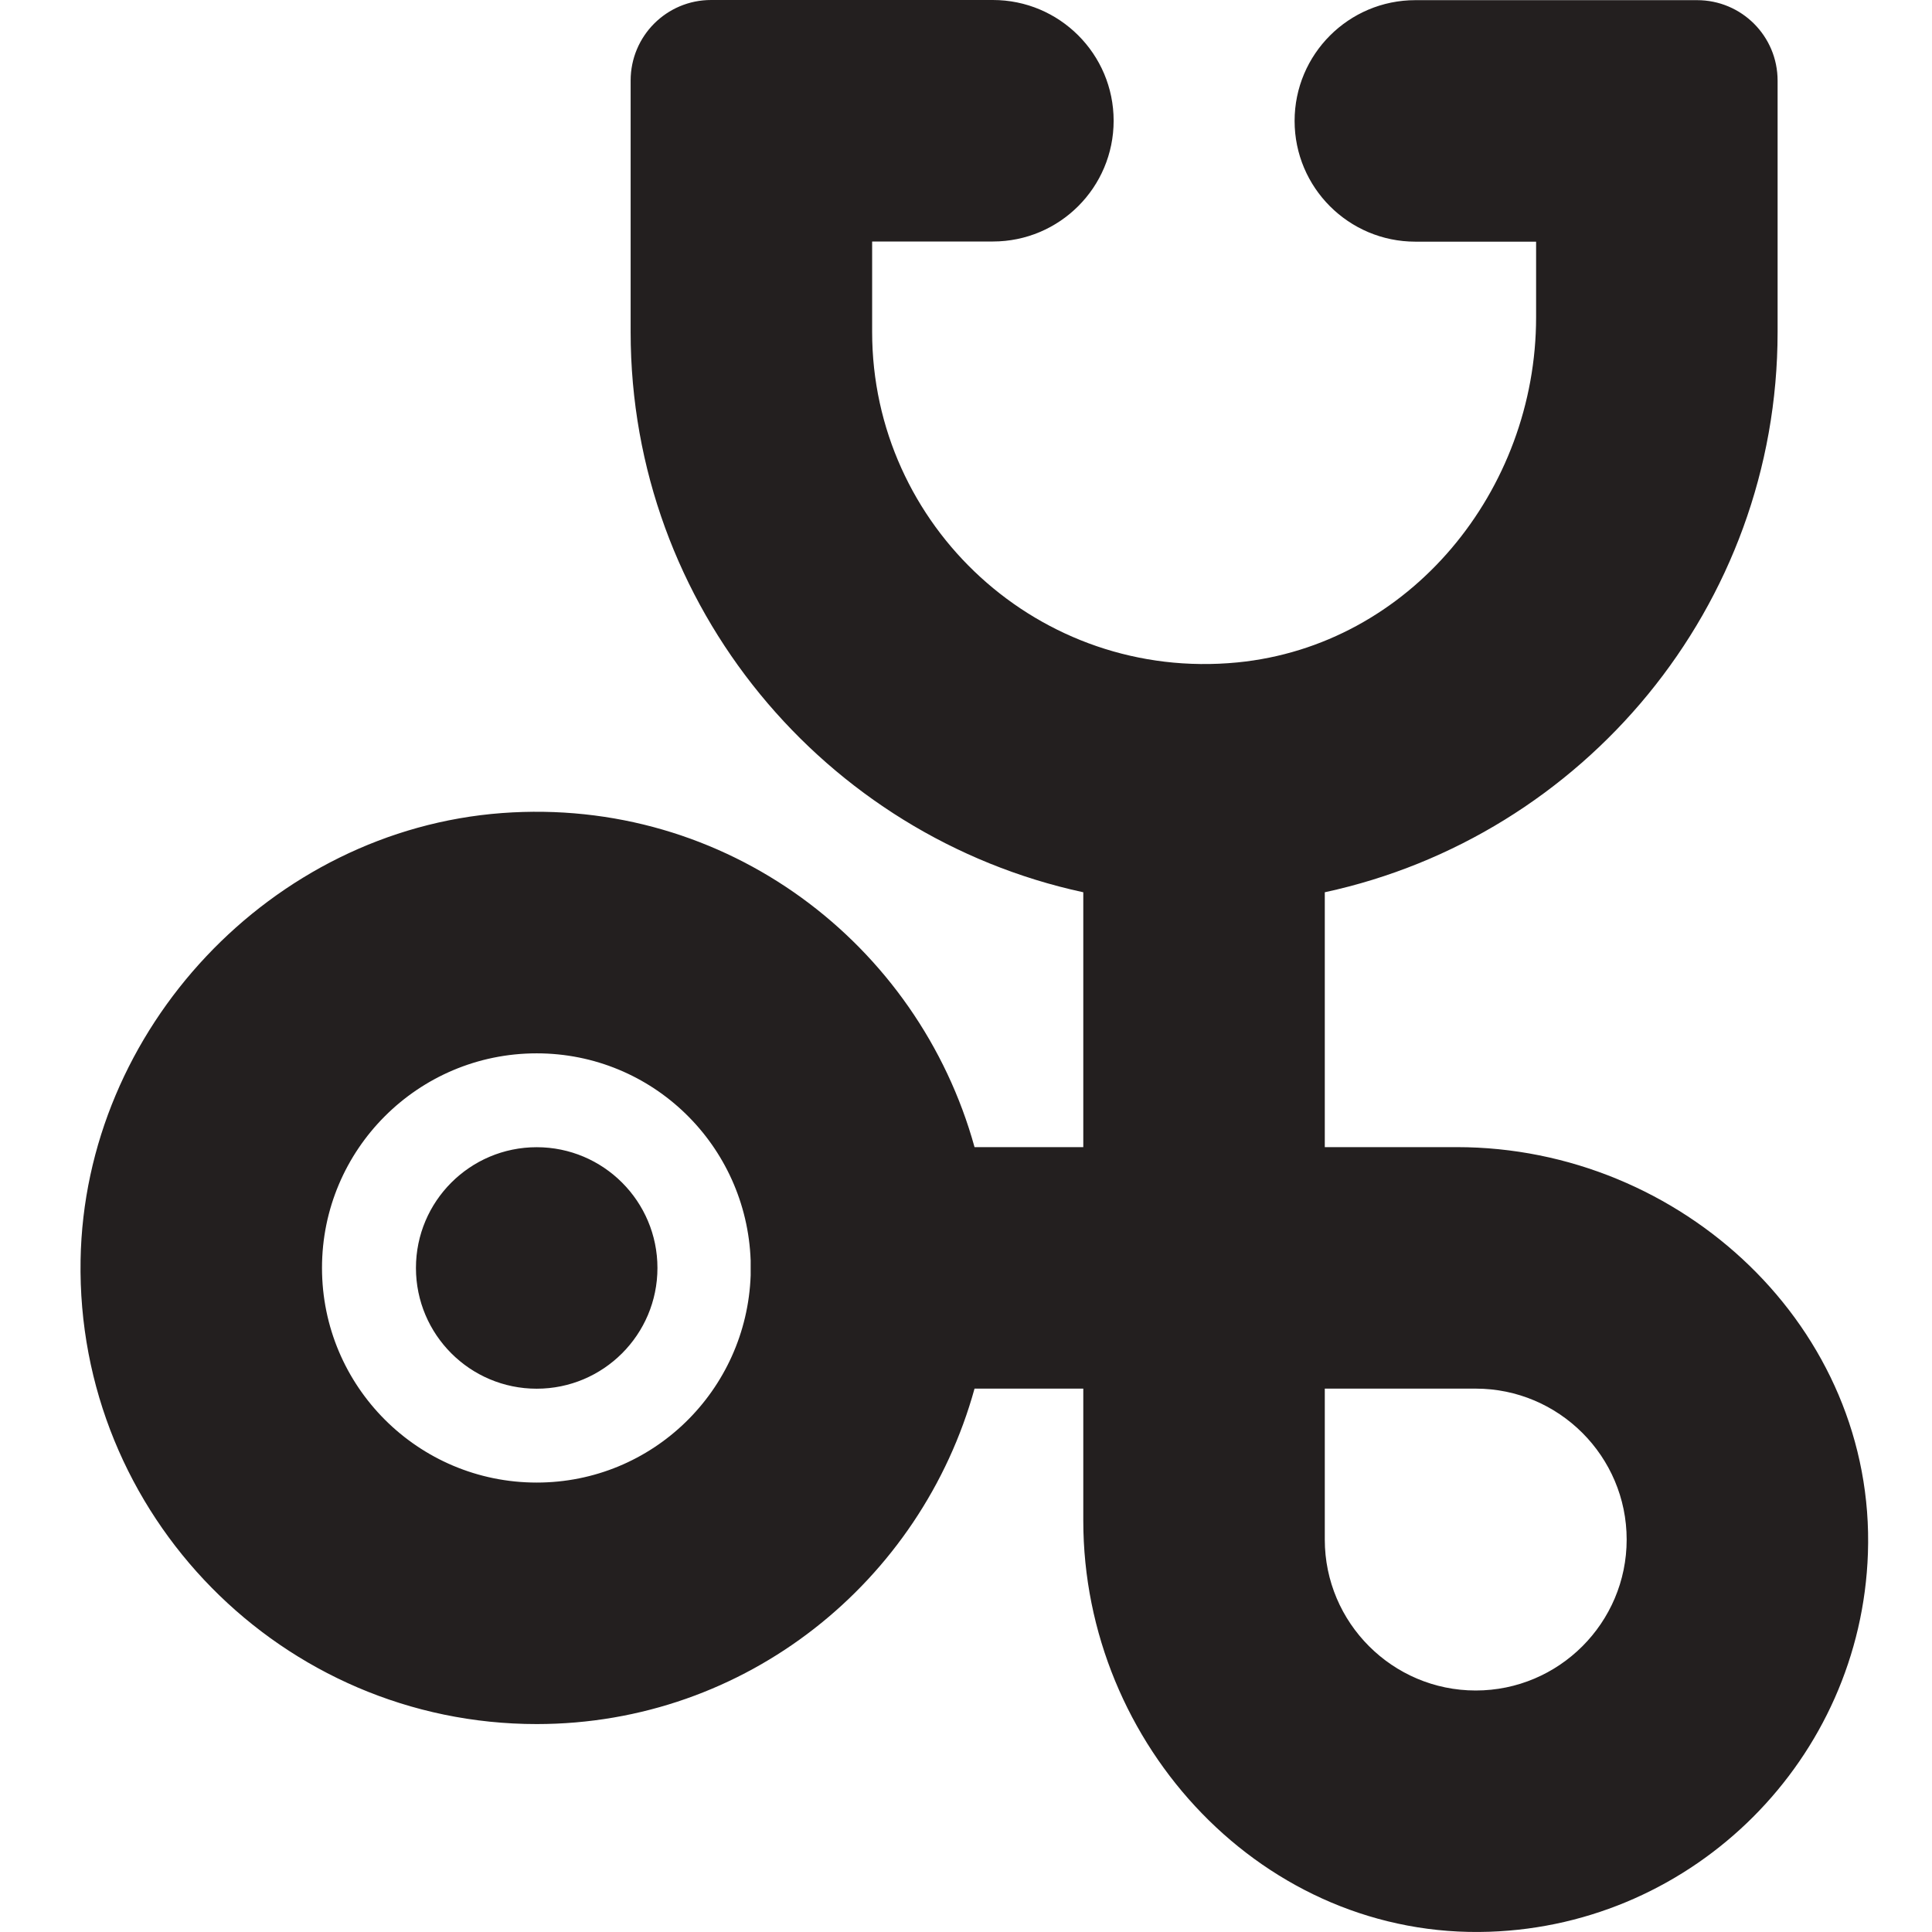 <?xml version="1.0" encoding="UTF-8" standalone="no"?>
<svg width="24px" height="24px" viewBox="0 0 24 24" version="1.1" xmlns="http://www.w3.org/2000/svg" xmlns:xlink="http://www.w3.org/1999/xlink">
    <!-- Generator: Sketch 40.3 (33839) - http://www.bohemiancoding.com/sketch -->
    <title>Physician</title>
    <desc>Created with Sketch.</desc>
    <defs></defs>
    <g id="Fill-v2" stroke="none" stroke-width="1" fill="none" fill-rule="evenodd">
        <g id="Physician" fill="#231F1F">
            <path d="M18.097,14.25 L16.457,14.25 L16.457,11.084 C19.667,10.391 22.082,7.538 22.082,4.124 L22.082,1.002 C22.082,0.449 21.635,0.002 21.082,0.002 L17.582,0.002 C16.754,0.002 16.082,0.674 16.082,1.502 C16.082,2.33 16.754,3.002 17.582,3.002 L19.082,3.002 L19.082,3.941 C19.082,6.093 17.513,8.019 15.37,8.229 C12.911,8.468 10.834,6.534 10.834,4.124 L10.834,3 L12.334,3 C13.162,3 13.834,2.328 13.834,1.5 C13.834,0.672 13.162,0 12.334,0 L8.833,0 C8.281,0 7.834,0.447 7.834,1.001 L7.834,4.124 C7.834,7.538 10.249,10.391 13.457,11.084 L13.457,14.25 L12.106,14.25 C11.408,11.726 9.026,9.893 6.236,10.1 C3.371,10.314 1.049,12.782 1.001,15.654 C0.947,18.822 3.509,21.417 6.667,21.417 C9.269,21.417 11.444,19.646 12.106,17.25 L13.457,17.25 L13.457,18.89 C13.457,21.684 15.707,24.093 18.502,23.997 C21.055,23.91 23.117,21.848 23.204,19.295 C23.3,16.5 20.891,14.25 18.097,14.25 Z M6.667,18.417 C5.194,18.417 4,17.223 4,15.75 C4,14.279 5.194,13.085 6.667,13.085 C8.108,13.085 9.274,14.229 9.325,15.659 L9.325,15.843 C9.274,17.273 8.108,18.417 6.667,18.417 Z M18.332,21 C17.299,21 16.457,20.159 16.457,19.125 L16.457,17.25 L18.332,17.25 C19.366,17.25 20.207,18.092 20.207,19.125 C20.207,20.159 19.366,21 18.332,21 Z M6.667,14.251 C5.839,14.251 5.167,14.923 5.167,15.751 C5.167,16.579 5.839,17.251 6.667,17.251 C7.495,17.251 8.167,16.579 8.167,15.751 C8.167,14.923 7.495,14.251 6.667,14.251 Z"></path>
        </g>
    </g>
</svg>